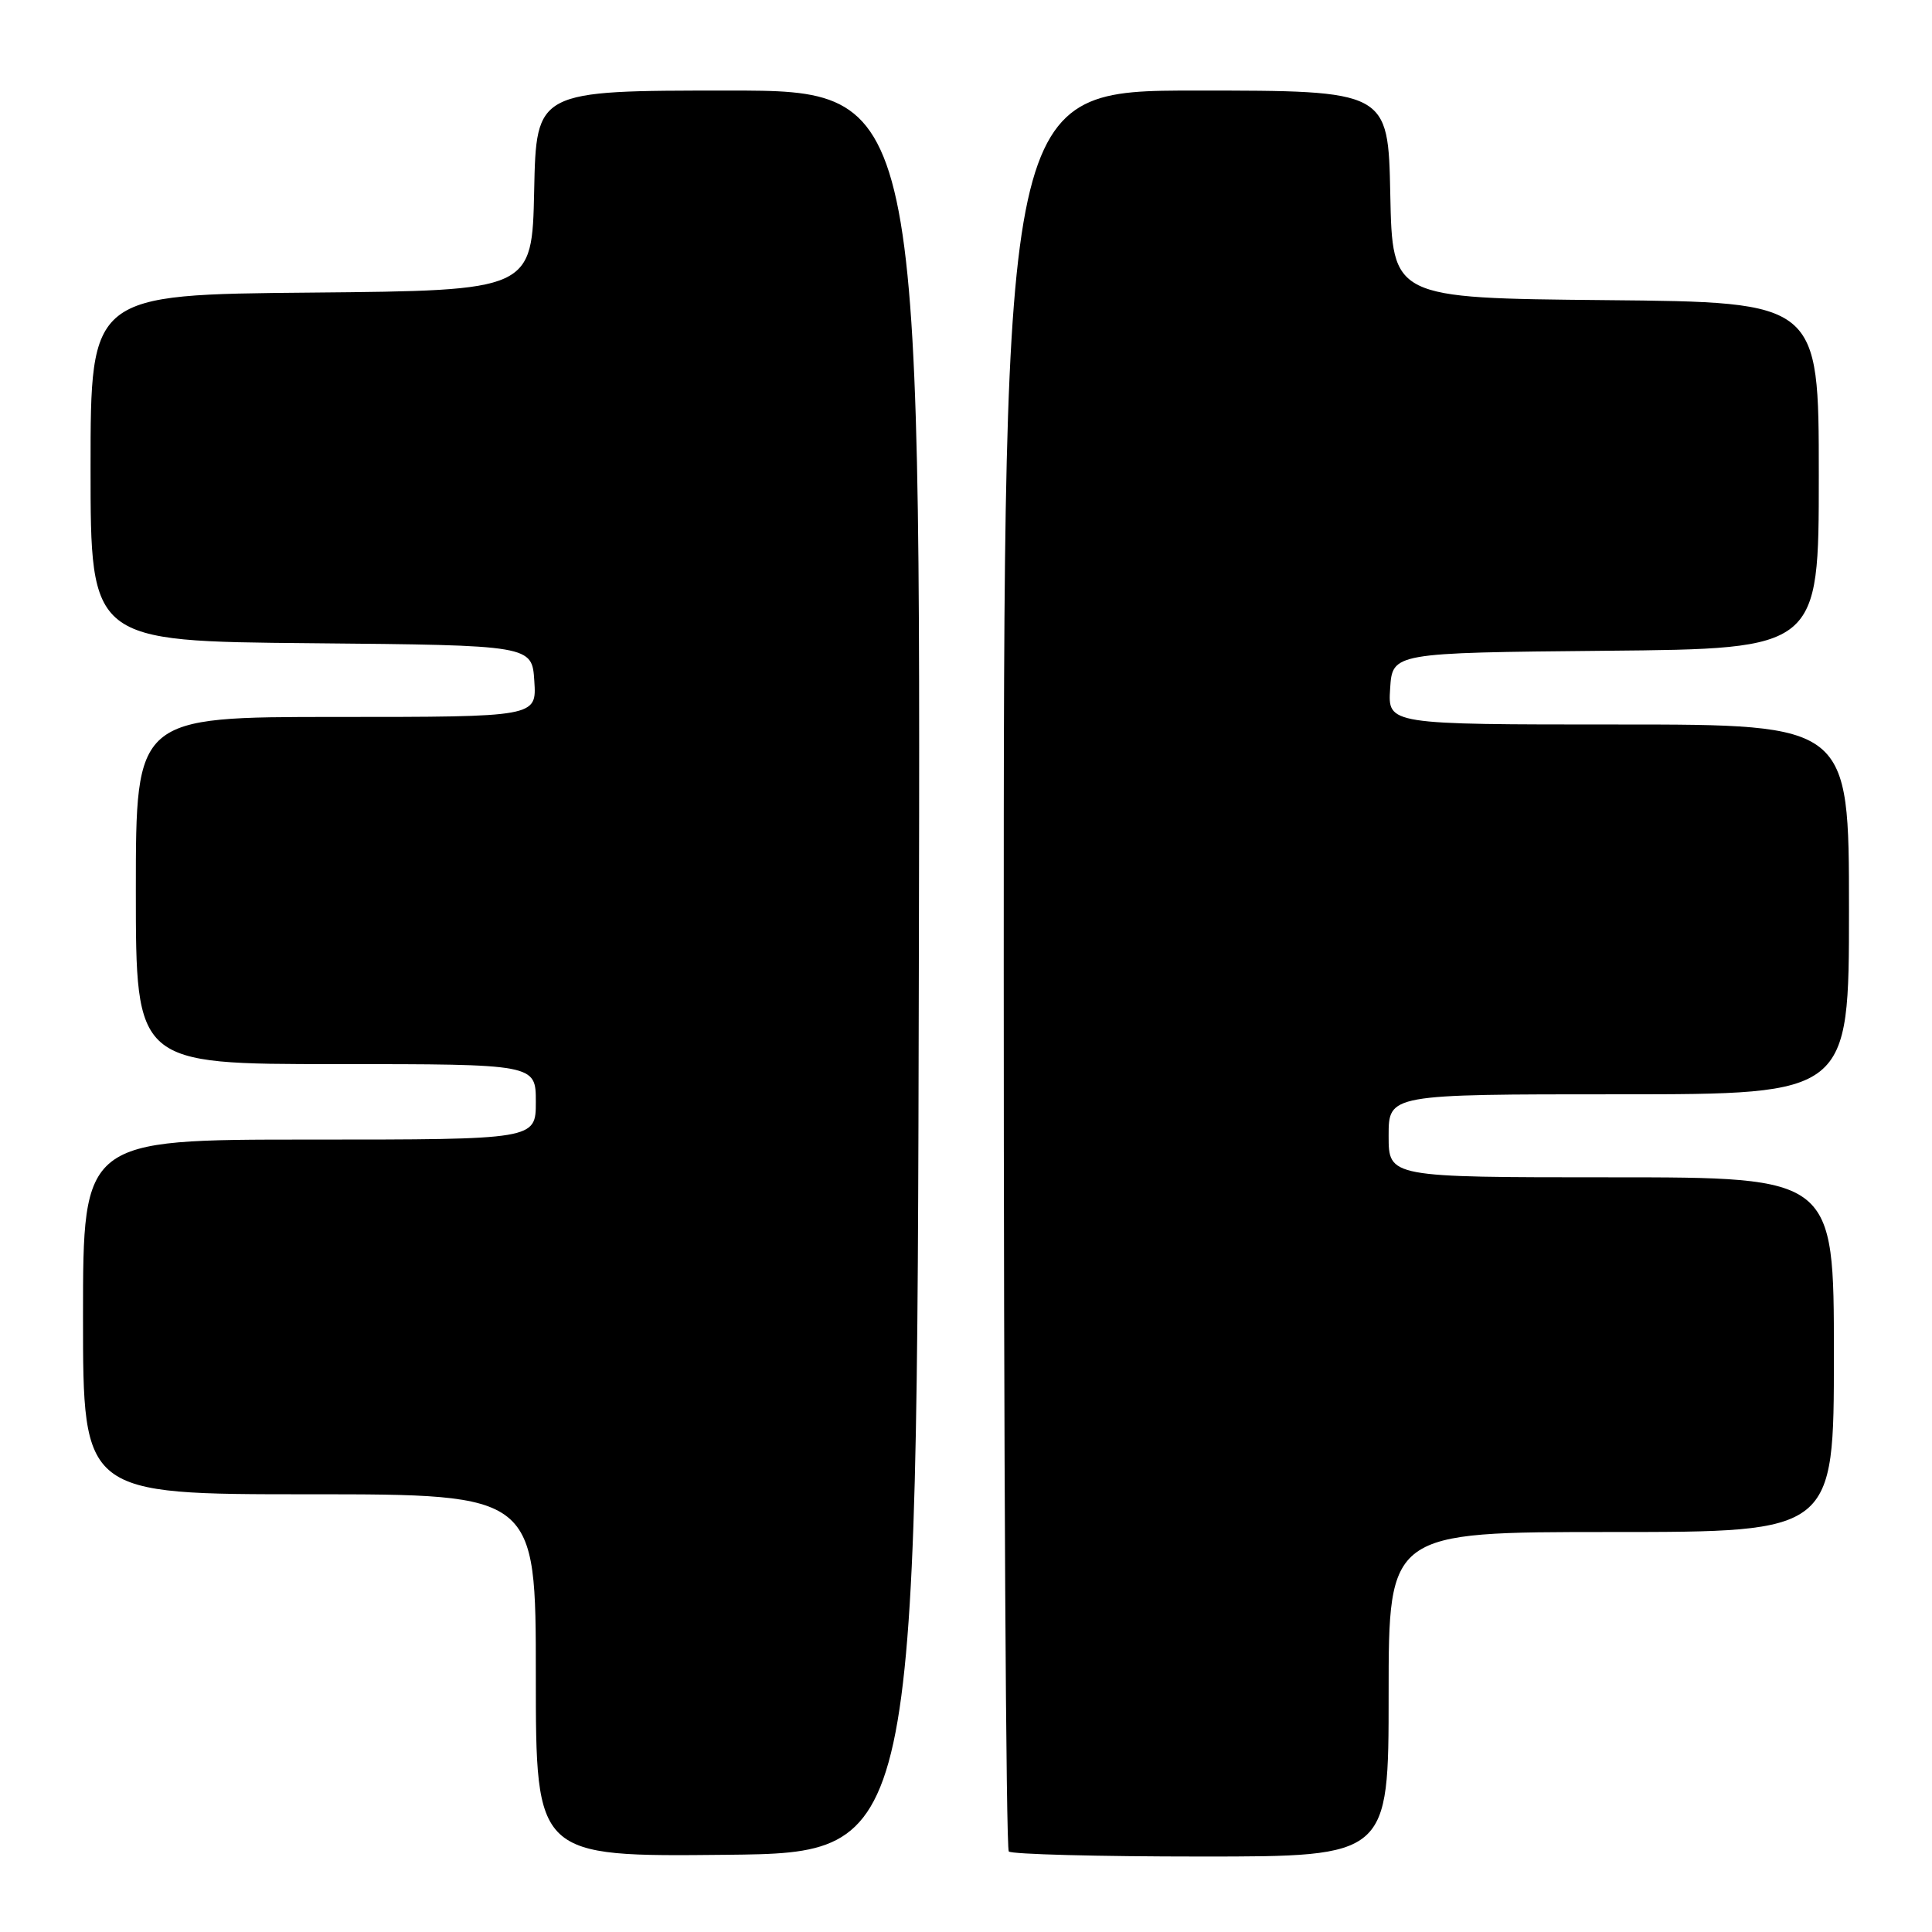 <?xml version="1.0" encoding="UTF-8" standalone="no"?>
<!DOCTYPE svg PUBLIC "-//W3C//DTD SVG 1.1//EN" "http://www.w3.org/Graphics/SVG/1.1/DTD/svg11.dtd" >
<svg xmlns="http://www.w3.org/2000/svg" xmlns:xlink="http://www.w3.org/1999/xlink" version="1.1" viewBox="0 0 256 256">
 <g >
 <path fill="currentColor"
d=" M 121.75 128.75 C 122.01 12.00 122.01 12.00 96.53 12.00 C 71.06 12.00 71.06 12.00 70.78 25.25 C 70.50 38.50 70.50 38.50 41.25 38.77 C 12.00 39.03 12.00 39.03 12.00 62.00 C 12.00 84.97 12.00 84.97 41.25 85.23 C 70.50 85.50 70.50 85.50 70.80 90.25 C 71.11 95.00 71.11 95.00 44.55 95.00 C 18.00 95.00 18.00 95.00 18.00 118.00 C 18.00 141.00 18.00 141.00 44.50 141.00 C 71.00 141.00 71.00 141.00 71.00 146.00 C 71.00 151.00 71.00 151.00 41.00 151.00 C 11.00 151.00 11.00 151.00 11.00 174.50 C 11.00 198.00 11.00 198.00 41.00 198.00 C 71.00 198.00 71.00 198.00 71.00 222.02 C 71.00 246.03 71.00 246.03 96.25 245.77 C 121.50 245.50 121.50 245.50 121.75 128.75 Z  M 184.00 224.50 C 184.00 203.00 184.00 203.00 213.50 203.00 C 243.00 203.00 243.00 203.00 243.00 179.50 C 243.00 156.00 243.00 156.00 213.50 156.00 C 184.00 156.00 184.00 156.00 184.00 150.50 C 184.00 145.00 184.00 145.00 214.50 145.00 C 245.00 145.00 245.00 145.00 245.00 120.50 C 245.00 96.00 245.00 96.00 214.45 96.00 C 183.89 96.00 183.89 96.00 184.20 91.25 C 184.50 86.50 184.50 86.50 212.75 86.23 C 241.00 85.97 241.00 85.97 241.00 63.00 C 241.00 40.03 241.00 40.03 212.75 39.77 C 184.50 39.50 184.50 39.50 184.22 25.75 C 183.94 12.00 183.94 12.00 158.47 12.00 C 133.00 12.00 133.00 12.00 133.00 128.33 C 133.00 192.32 133.30 244.97 133.67 245.33 C 134.03 245.70 145.51 246.00 159.17 246.00 C 184.00 246.00 184.00 246.00 184.00 224.50 Z "/>
</g>
</svg>